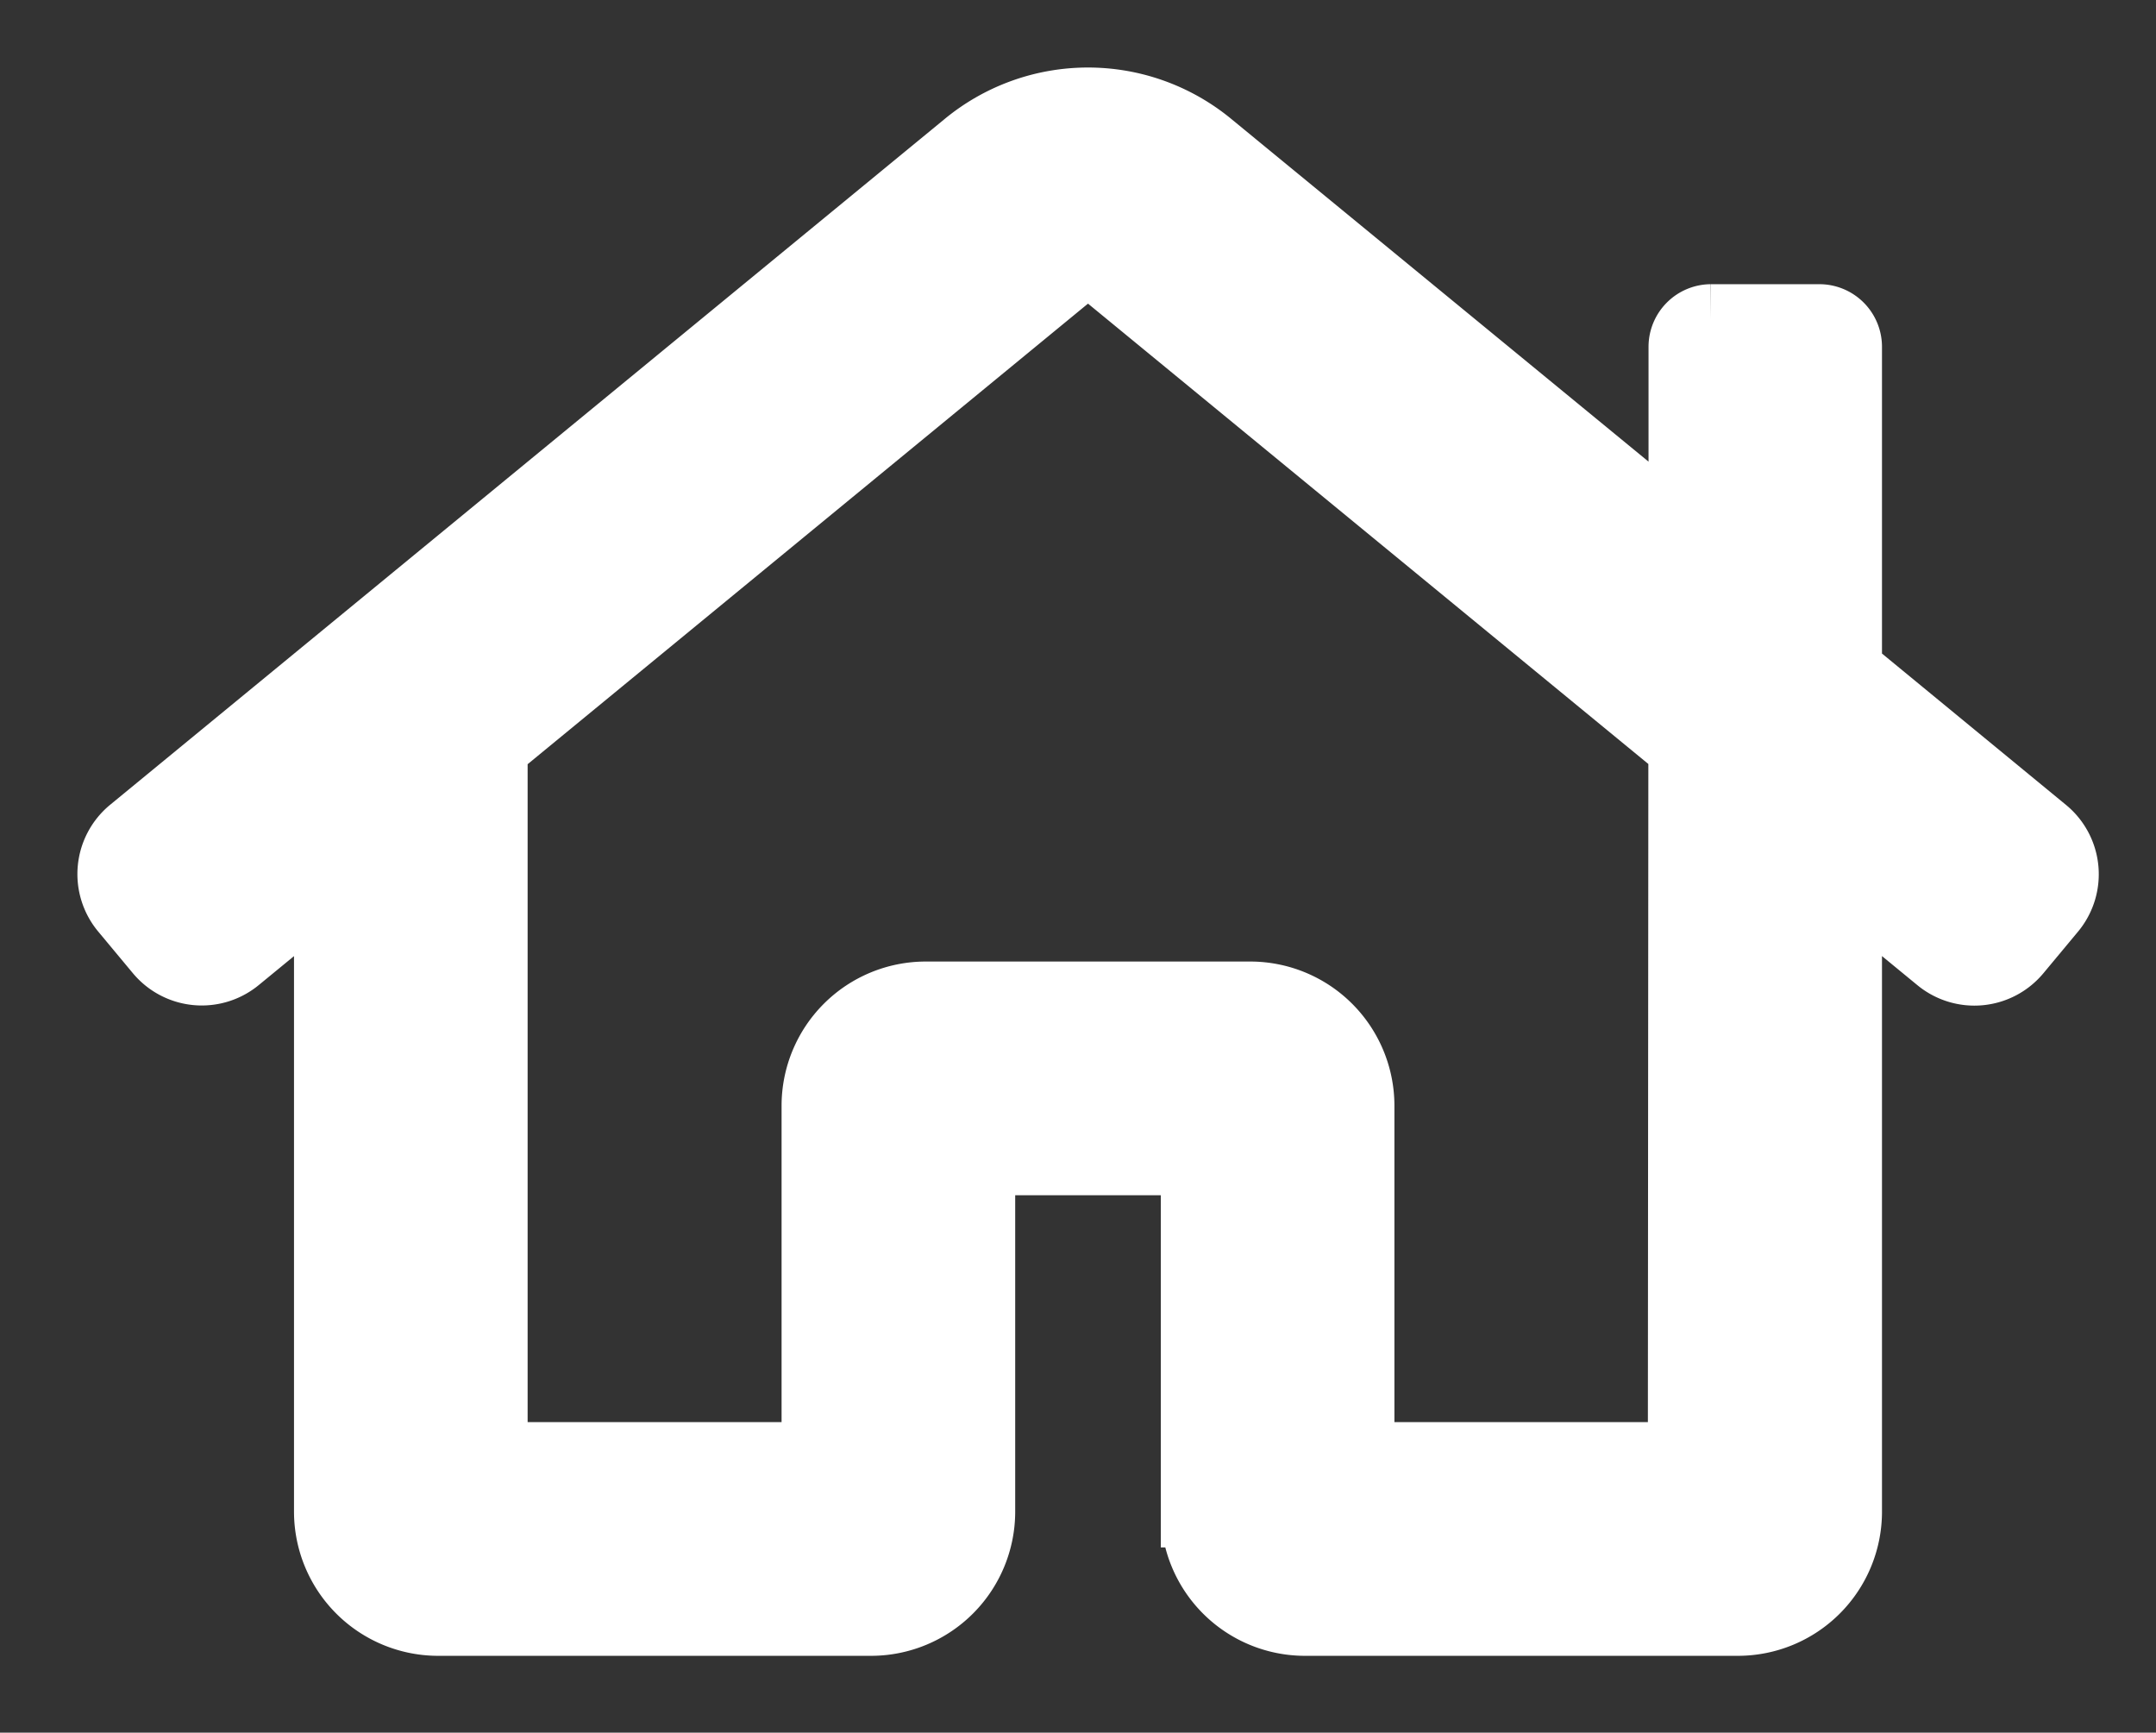 <svg xmlns="http://www.w3.org/2000/svg" width="636.762" height="511.603" style=""><rect width="100%" height="100%" fill="#333333" stroke="none"/><rect id="backgroundrect" width="100%" height="100%" x="0" y="0" fill="none" stroke="none"/><g class="currentLayer" style=""><title>Layer 1</title><path d="M696.431,295.823 L638.191,247.933 V152.413 a8,8 0 0 0 -8,-8 h-32 a8,8 0 0 0 -7.95,7.88 v56.22 L450.06,93.413 a56.06,56.06 0 0 0 -71.74,0 L131.95,295.823 a16,16 0 0 0 -2,22.54 L140.19,330.663 a16,16 0 0 0 22.53,2 L190.19,310.103 V496.413 a32.09,32.09 0 0 0 32,32 h128 a32.09,32.09 0 0 0 32,-32 V392.413 h64 v104 a32.09,32.09 0 0 0 32,32 h128 a32.07,32.07 0 0 0 32,-31.76 V310.083 l27.53,22.62 a16,16 0 0 0 22.53,-2 L698.481,318.413 a16,16 0 0 0 -2.05,-22.59 zM590.041,480.413 H494.19 V376.413 a32.09,32.09 0 0 0 -32,-32 h-96 a32.09,32.09 0 0 0 -32,32 v104 h-96 V270.683 L414.19,126.063 l176,144.56 z" id="svg_1" class="" fill="#ffffff" fill-opacity="1" opacity="1" stroke-width="21" stroke="#ffffff" stroke-opacity="1" transform="translate(-92.857, -50)"/></g></svg>